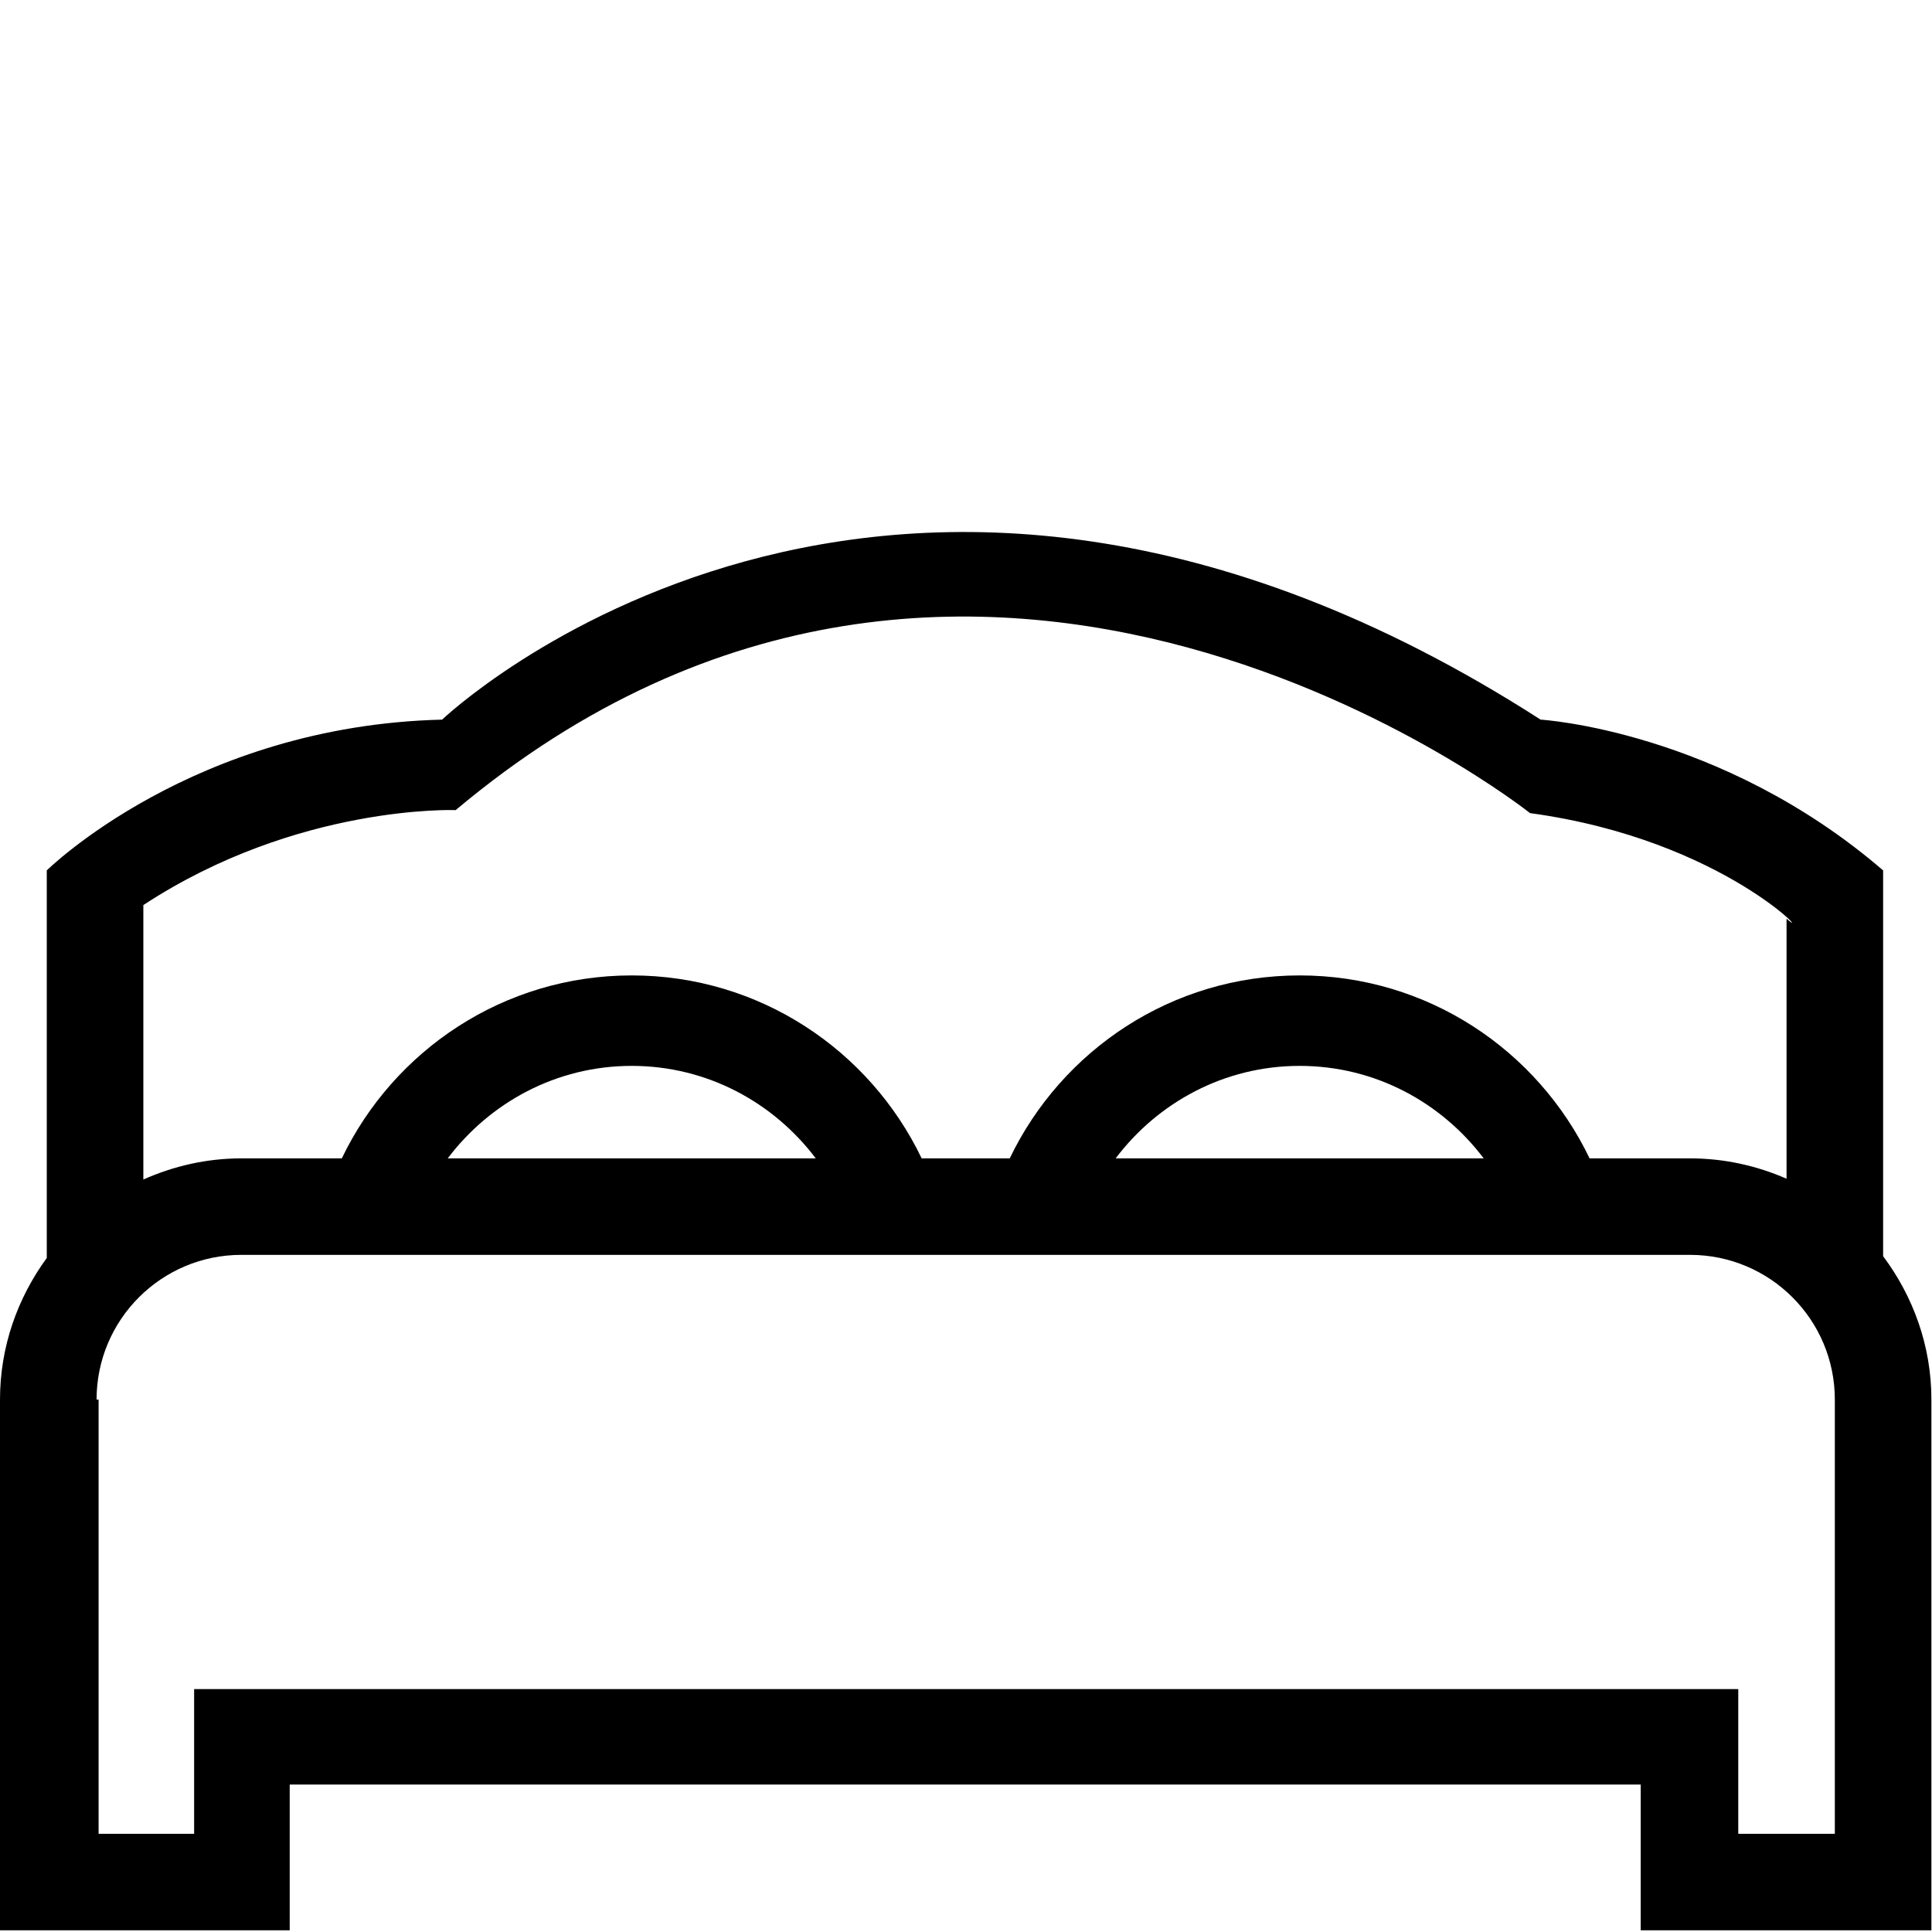 <?xml version="1.0" standalone="no"?><!DOCTYPE svg PUBLIC "-//W3C//DTD SVG 1.1//EN" "http://www.w3.org/Graphics/SVG/1.1/DTD/svg11.dtd"><svg t="1481439336914" class="icon" style="" viewBox="0 0 1024 1024" version="1.1" xmlns="http://www.w3.org/2000/svg" p-id="2486" xmlns:xlink="http://www.w3.org/1999/xlink" width="200" height="200"><defs><style type="text/css"></style></defs><path d="M998.092 461.331C911.719 387.013 816.547 381.419 816.547 381.419 468.656 157.669 234.327 381.419 234.327 381.419 102.368 384.616 24.792 461.331 24.792 461.331L24.792 666.75C9.372 687.876 0 713.649 0 741.819L0 814.262 0 1023.103 52.259 1023.103 102.893 1023.103 153.553 1023.103 153.553 971.961 153.553 945.84 869.607 945.84 869.607 971.961 869.607 1023.103 921.316 1023.103 972.499 1023.103 1023.683 1023.103 1023.683 971.961 1023.683 814.261 1023.683 762.046 1023.683 741.818C1023.684 713.199 1013.962 687.079 998.092 665.803L998.092 461.331ZM75.976 479.71C157.551 426.17 241.524 429.366 241.524 429.366 517.437 197.625 810.95 430.963 810.95 430.963 914.89 445.149 962.601 500.787 946.907 486.901L946.907 624.747C931.211 617.881 913.943 613.959 895.721 613.959L842.514 613.959C814.999 556.674 756.664 516.992 688.861 516.992 621.033 516.992 562.7 556.673 535.183 613.959L488.499 613.959C460.982 556.674 402.651 516.992 334.821 516.992 267.017 516.992 208.66 556.673 181.169 613.959L127.961 613.959C109.392 613.959 91.897 618.08 75.977 625.173L75.977 479.71 75.976 479.71ZM786.382 613.959 591.317 613.959C613.685 584.343 648.875 564.94 688.862 564.94 728.825 564.94 764.014 584.343 786.382 613.959L786.382 613.959ZM432.366 613.959 237.302 613.959C259.695 584.343 294.859 564.94 334.821 564.94 374.809 564.94 409.998 584.343 432.366 613.959L432.366 613.959ZM972.5 762.046 972.5 814.261 972.5 971.96 921.316 971.96 921.316 945.839 921.316 895.246 869.607 895.246 153.553 895.246 102.893 895.246 102.893 945.839 102.893 971.96 52.259 971.96 52.259 741.818 51.184 741.818C51.184 699.44 85.549 665.102 127.96 665.102L895.721 665.102C938.135 665.102 972.5 699.44 972.5 741.818L972.5 762.046 972.5 762.046Z" p-id="2487"></path></svg>